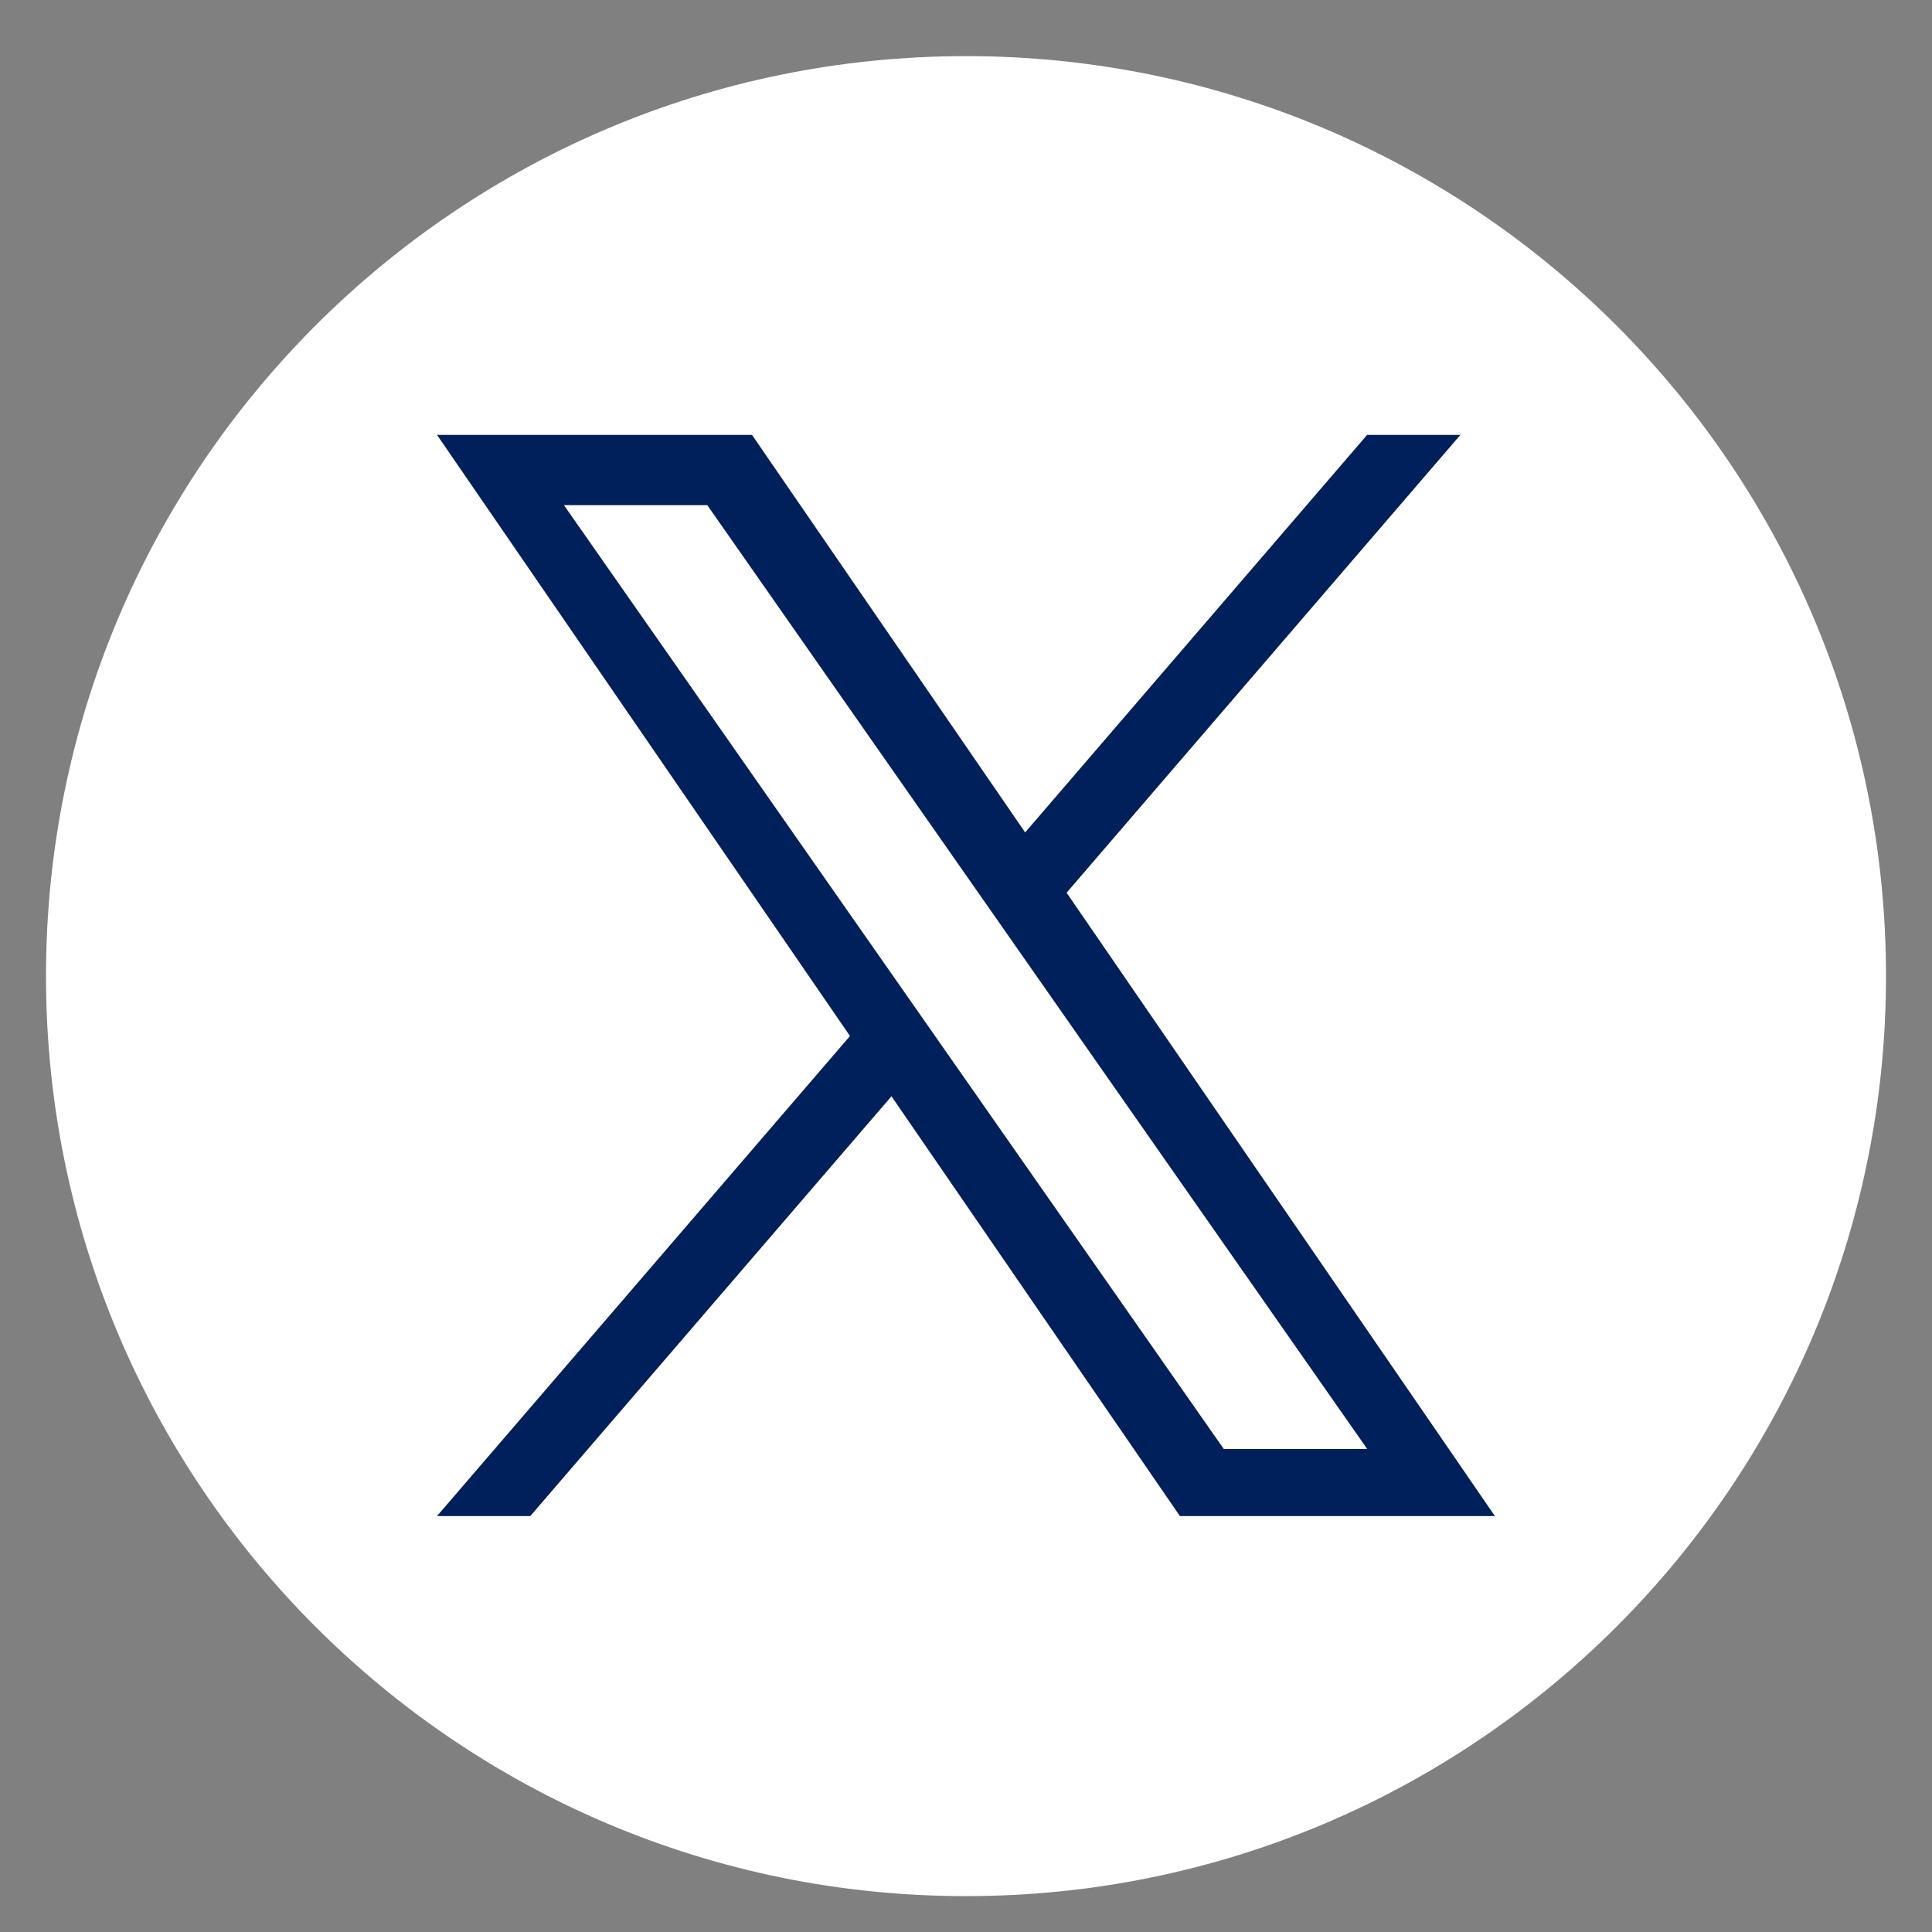<svg width="21" height="21" viewBox="0 0 21 21" fill="none" xmlns="http://www.w3.org/2000/svg">
<rect x="0" y="0" width="21" height="21" fill="#808080" stroke="none"/>
<path d="M10.5 0.61C4.977 0.61 0.5 5.087 0.5 10.61C0.5 16.133 4.977 20.61 10.5 20.61C16.023 20.61 20.5 16.133 20.5 10.61C20.5 5.087 16.023 0.61 10.5 0.61Z" fill="white"/>
<path d="M11.594 9.703L15.874 4.727H14.86L11.143 9.048L8.174 4.727H4.75L9.239 11.261L4.75 16.479H5.764L9.69 11.916L12.825 16.479H16.249L11.593 9.703H11.594ZM6.13 5.491H7.688L14.861 15.75H13.302L6.13 5.491Z" fill="#00205B"/>
</svg>
